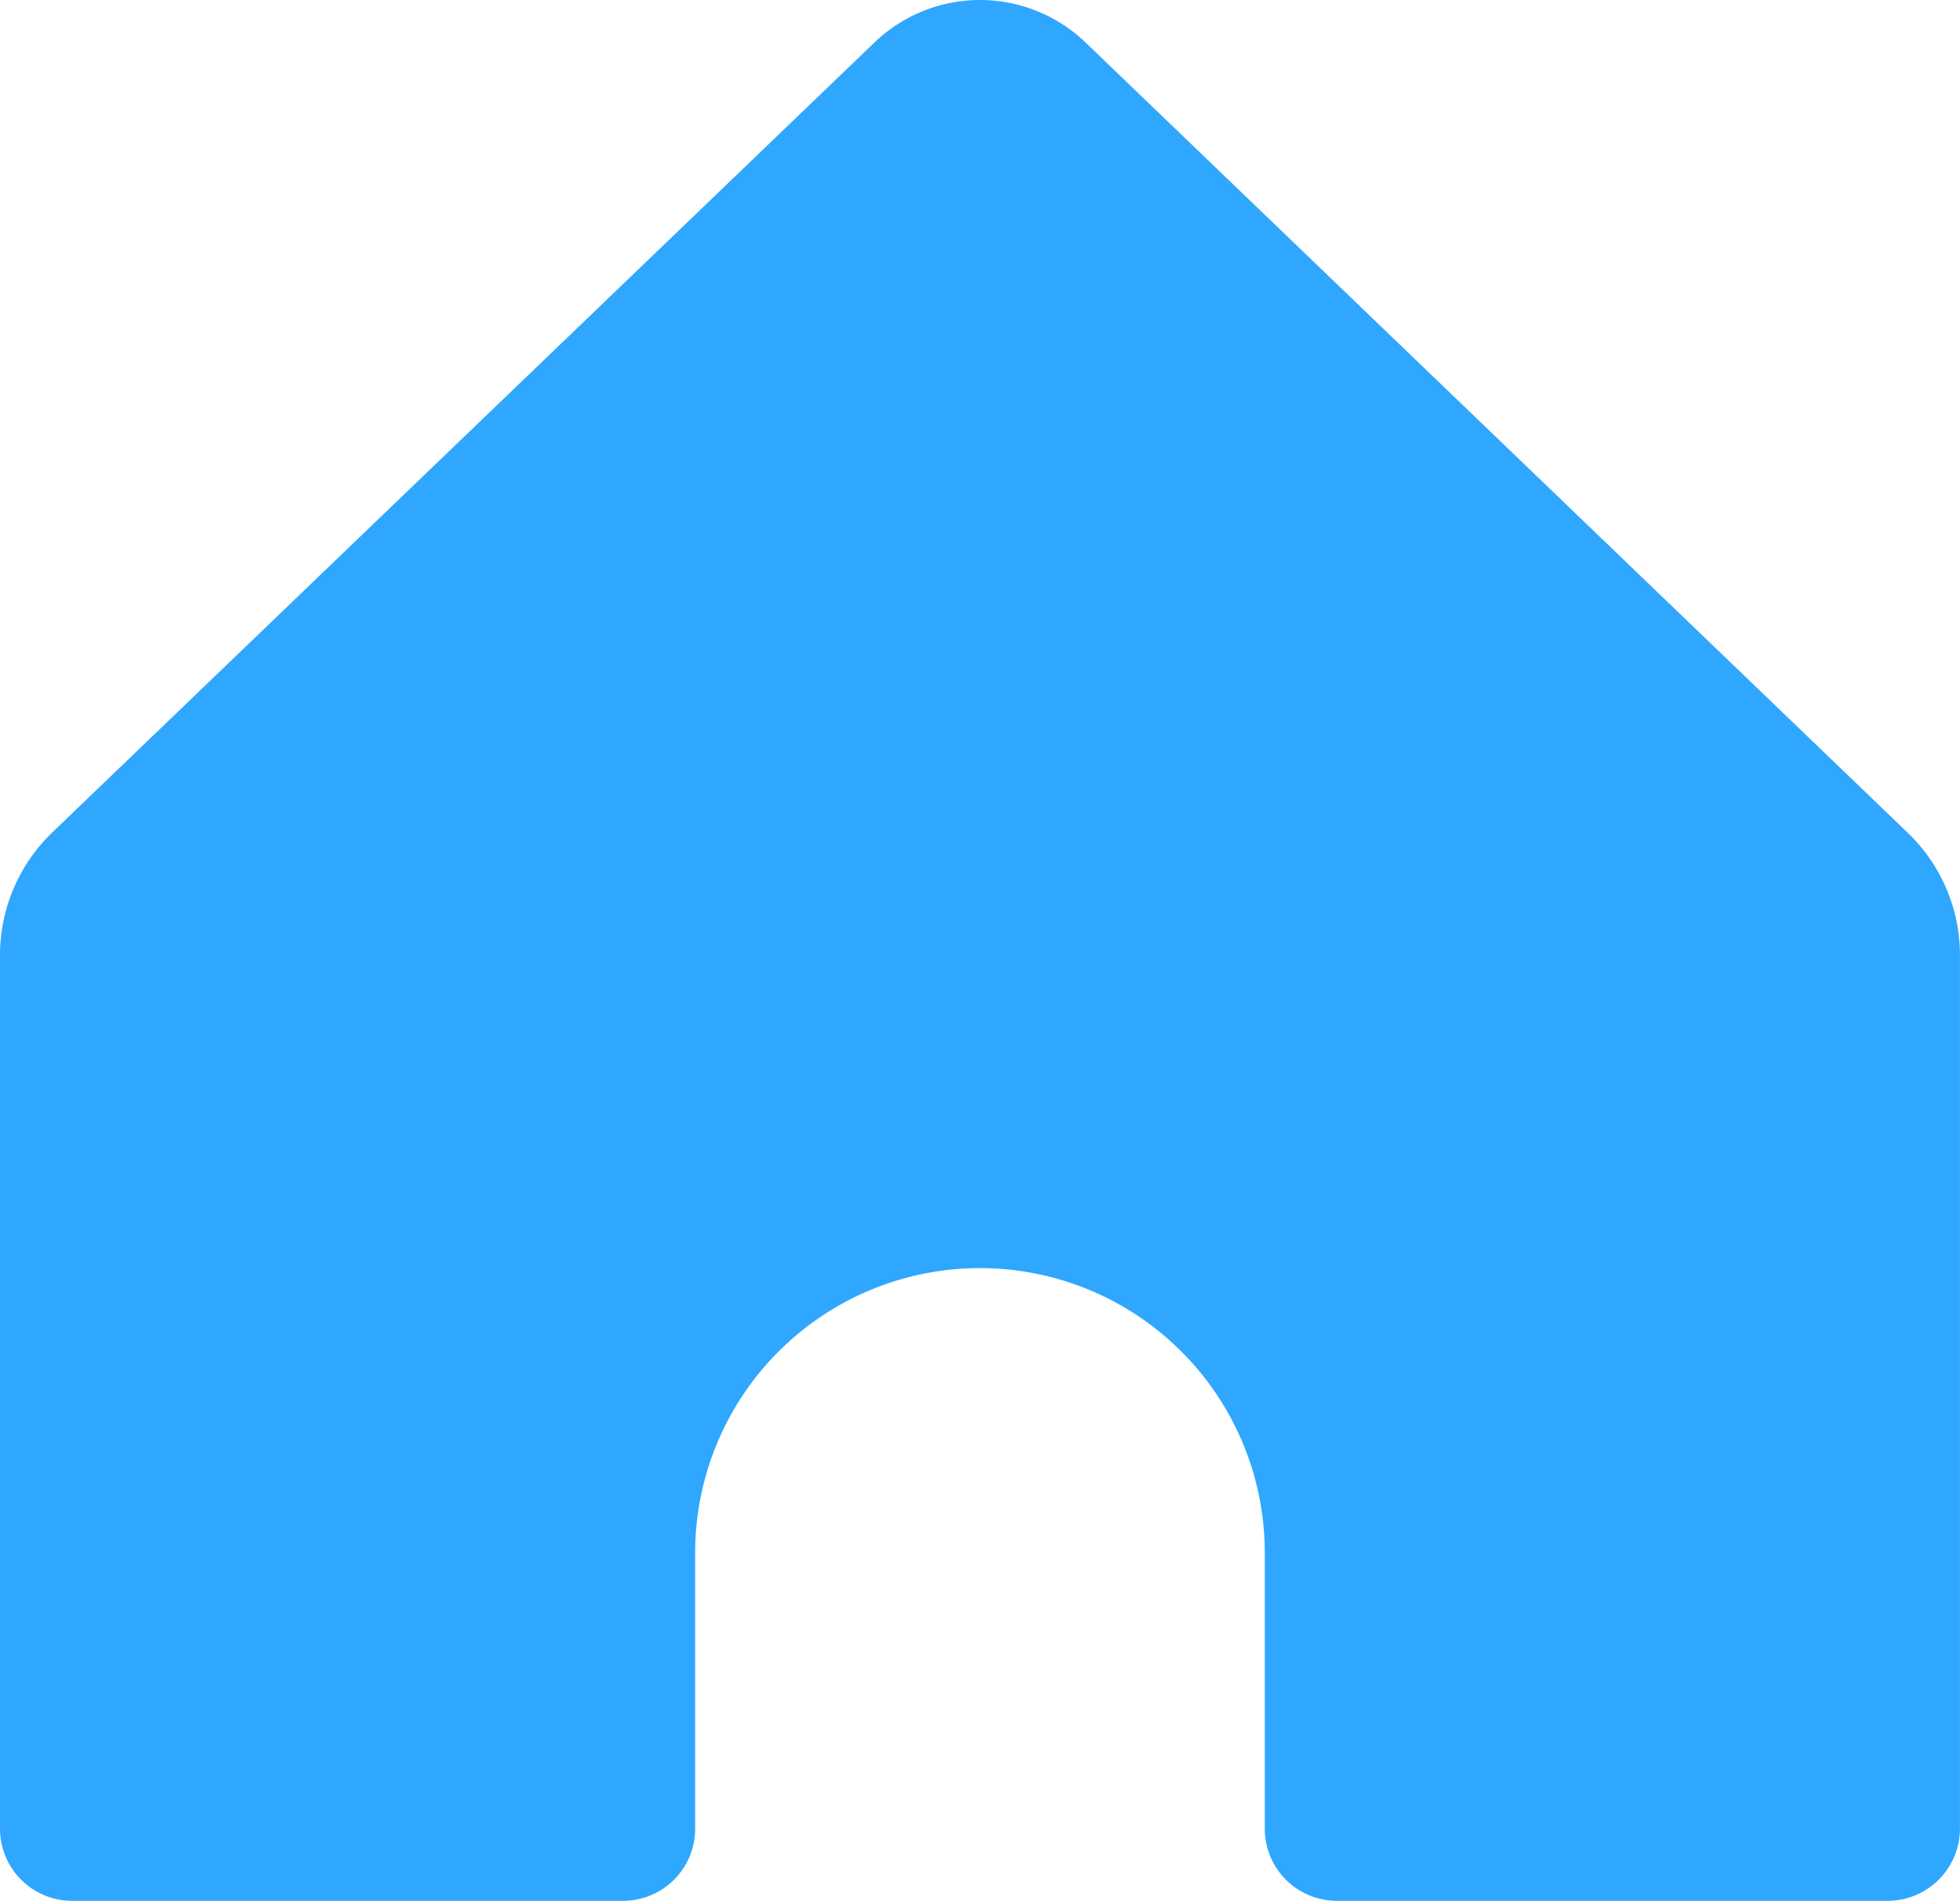 <svg xmlns="http://www.w3.org/2000/svg" width="220.711" height="214.071" viewBox="0 0 220.711 214.071">
  <path id="Home-icon-SVG-0llcdmks" d="M131.6,60.89,38.956,149.911a19.181,19.181,0,0,0-5.846,13.757v98.394a8.122,8.122,0,0,0,8.1,8.133h62.08a8.122,8.122,0,0,0,8.1-8.133V230.831a32.073,32.073,0,0,1,64.145,0v31.231a8.122,8.122,0,0,0,8.1,8.133h62.048a8.149,8.149,0,0,0,8.133-8.133V163.668a19.085,19.085,0,0,0-5.878-13.757L155.332,60.89a17.157,17.157,0,0,0-23.733,0" transform="translate(-33.11 -56.124)" fill="#2fa7ff"/>
</svg>
